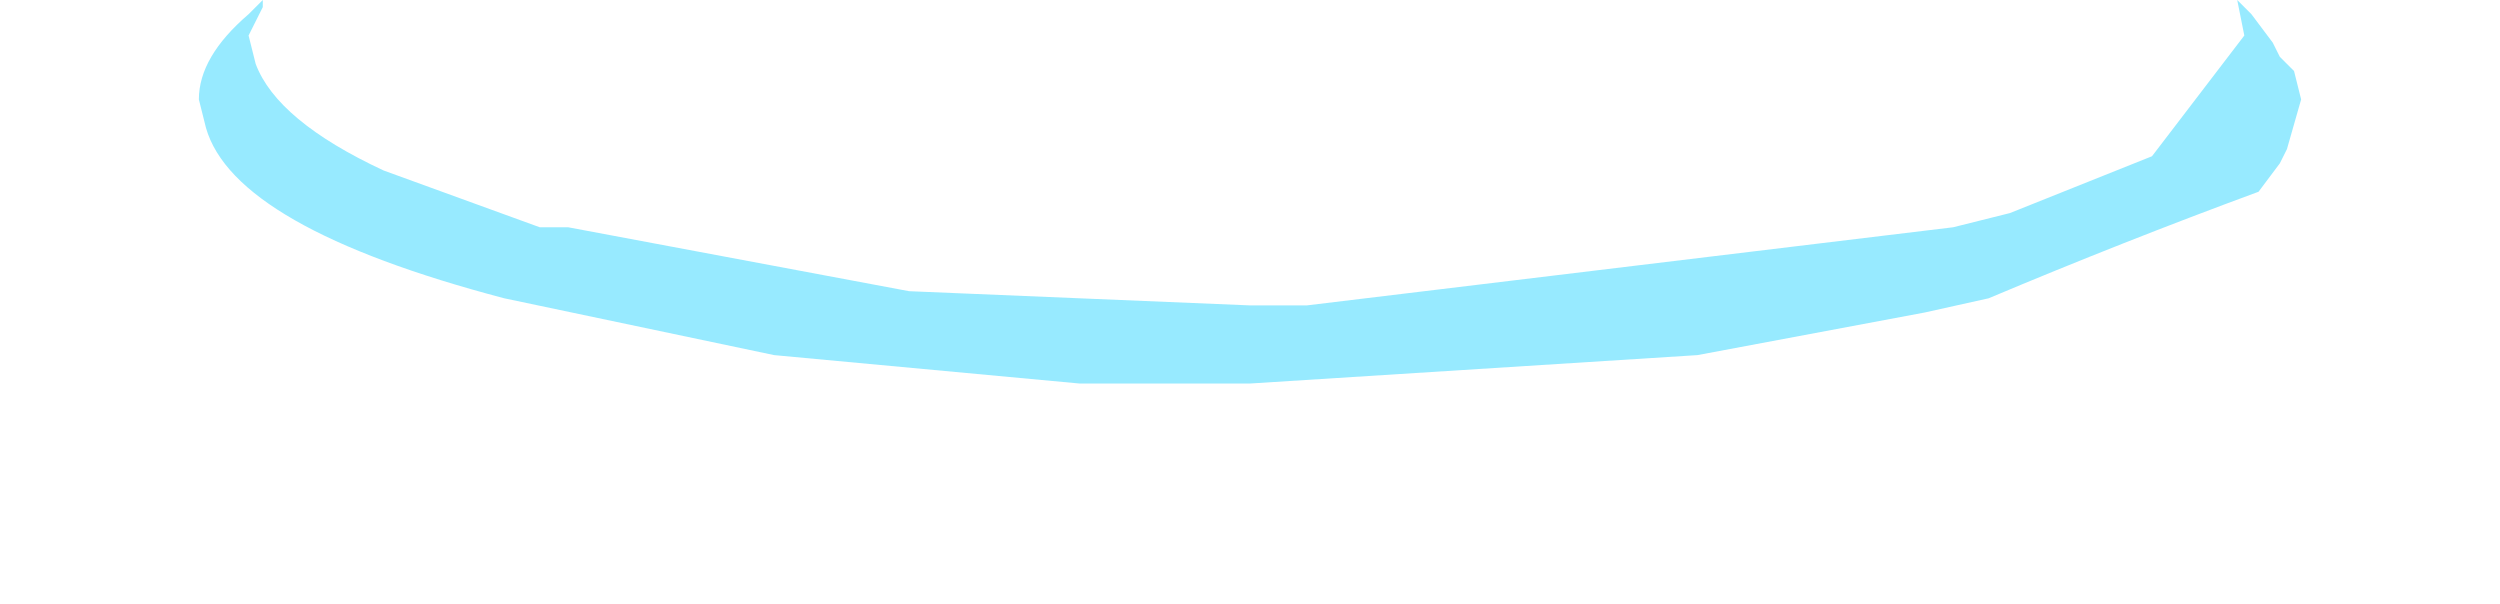 <?xml version="1.0" encoding="UTF-8" standalone="no"?>
<svg xmlns:xlink="http://www.w3.org/1999/xlink" height="4.25px" width="17.6px" xmlns="http://www.w3.org/2000/svg">
  <g transform="matrix(1.0, 0.0, 0.0, 1.0, -36.25, -37.2)">
    <path d="M37.65 37.9 L37.65 37.9 37.7 38.1 Q37.9 38.8 39.8 39.3 L39.8 39.3 41.7 39.7 43.85 39.9 44.65 39.9 44.65 39.9 45.05 39.9 48.2 39.7 49.8 39.4 50.25 39.3 Q51.2 38.9 52.15 38.55 L52.3 38.35 52.35 38.25 52.45 37.9 52.4 37.7 52.3 37.6 52.25 37.5 52.1 37.3 52.1 37.3 52.0 37.2 52.05 37.45 51.4 38.3 50.4 38.7 50.0 38.8 45.45 39.35 45.05 39.35 42.65 39.25 40.25 38.8 40.05 38.8 38.95 38.4 Q38.2 38.05 38.05 37.65 L38.0 37.45 38.05 37.35 38.1 37.25 38.1 37.2 38.0 37.3 Q37.65 37.6 37.65 37.9" fill="#97eaff" fill-rule="evenodd" stroke="none">
      <animate attributeName="fill" dur="2s" repeatCount="indefinite" values="#97eaff;#97eaff"/>
      <animate attributeName="fill-opacity" dur="2s" repeatCount="indefinite" values="1.0;1.0"/>
      <animate attributeName="d" dur="2s" repeatCount="indefinite" values="M37.65 37.9 L37.65 37.9 37.7 38.1 Q37.9 38.8 39.8 39.3 L39.8 39.3 41.7 39.7 43.85 39.9 44.65 39.9 44.65 39.9 45.05 39.9 48.2 39.7 49.8 39.4 50.25 39.3 Q51.2 38.9 52.15 38.55 L52.3 38.35 52.35 38.25 52.45 37.9 52.4 37.7 52.3 37.6 52.25 37.5 52.1 37.3 52.1 37.3 52.0 37.2 52.05 37.45 51.4 38.3 50.4 38.7 50.0 38.8 45.45 39.35 45.05 39.35 42.65 39.25 40.25 38.8 40.05 38.8 38.95 38.4 Q38.2 38.05 38.05 37.65 L38.0 37.45 38.05 37.35 38.1 37.25 38.1 37.2 38.0 37.3 Q37.65 37.6 37.65 37.9;M36.25 39.05 L36.25 39.1 36.3 39.35 Q36.55 40.2 38.85 40.8 L38.95 40.8 41.25 41.25 44.0 41.45 45.0 41.45 45.05 41.45 45.55 41.45 49.2 41.2 51.25 40.8 51.85 40.6 Q53.6 40.1 53.8 39.35 L53.85 39.1 53.85 39.05 53.7 38.65 53.3 38.25 53.35 38.35 53.3 38.3 53.35 38.55 53.35 38.55 53.3 38.55 53.1 38.75 52.0 39.8 50.9 40.15 50.45 40.25 45.0 40.8 44.6 40.8 41.8 40.65 39.15 40.15 38.95 40.05 37.7 39.65 Q36.75 39.15 36.75 38.55 L36.75 38.45 36.85 38.3 36.75 38.4 36.8 38.35 36.8 38.25 Q36.3 38.65 36.25 39.05"/>
    </path>
    <path d="M37.65 37.9 Q37.65 37.6 38.0 37.3 L38.1 37.2 38.1 37.25 38.05 37.35 38.0 37.45 38.05 37.65 Q38.2 38.05 38.95 38.4 L40.05 38.8 40.25 38.8 42.65 39.25 45.05 39.35 45.45 39.35 50.0 38.8 50.4 38.7 51.4 38.3 52.05 37.45 52.0 37.2 52.1 37.3 52.1 37.3 52.25 37.5 52.3 37.6 52.4 37.7 52.45 37.9 52.35 38.25 52.3 38.35 52.15 38.55 Q51.2 38.9 50.25 39.3 L49.8 39.4 48.2 39.7 45.05 39.9 44.65 39.9 44.65 39.9 43.85 39.9 41.7 39.7 39.8 39.3 39.8 39.3 Q37.9 38.8 37.7 38.1 L37.65 37.9 37.65 37.9" fill="none" stroke="#000000" stroke-linecap="round" stroke-linejoin="round" stroke-opacity="0.0" stroke-width="1.0">
      <animate attributeName="stroke" dur="2s" repeatCount="indefinite" values="#000000;#000001"/>
      <animate attributeName="stroke-width" dur="2s" repeatCount="indefinite" values="0.0;0.0"/>
      <animate attributeName="fill-opacity" dur="2s" repeatCount="indefinite" values="0.0;0.0"/>
      <animate attributeName="d" dur="2s" repeatCount="indefinite" values="M37.65 37.9 Q37.65 37.6 38.0 37.3 L38.1 37.2 38.1 37.25 38.05 37.35 38.0 37.45 38.05 37.65 Q38.2 38.05 38.95 38.4 L40.05 38.8 40.25 38.8 42.65 39.25 45.05 39.35 45.45 39.35 50.0 38.8 50.4 38.7 51.4 38.3 52.05 37.45 52.0 37.2 52.1 37.3 52.1 37.3 52.25 37.5 52.3 37.6 52.4 37.7 52.45 37.9 52.35 38.25 52.3 38.35 52.15 38.55 Q51.2 38.9 50.25 39.3 L49.8 39.4 48.2 39.7 45.05 39.9 44.65 39.9 44.65 39.9 43.85 39.9 41.7 39.7 39.8 39.3 39.8 39.3 Q37.9 38.8 37.7 38.1 L37.65 37.9 37.65 37.9;M36.25 39.05 Q36.3 38.65 36.8 38.25 L36.8 38.35 36.75 38.4 36.85 38.3 36.75 38.45 36.75 38.55 Q36.75 39.15 37.7 39.65 L38.95 40.05 39.15 40.15 41.8 40.65 44.6 40.8 45.0 40.8 50.45 40.25 50.9 40.15 52.0 39.8 53.1 38.75 53.3 38.55 53.35 38.55 53.35 38.55 53.3 38.3 53.35 38.35 53.3 38.25 53.7 38.65 53.85 39.05 53.85 39.1 53.8 39.35 Q53.6 40.1 51.85 40.6 L51.25 40.8 49.2 41.2 45.55 41.45 45.05 41.45 45.0 41.45 44.0 41.45 41.25 41.25 38.95 40.8 38.85 40.8 Q36.55 40.2 36.3 39.35 L36.25 39.1 36.25 39.05"/>
    </path>
  </g>
</svg>
